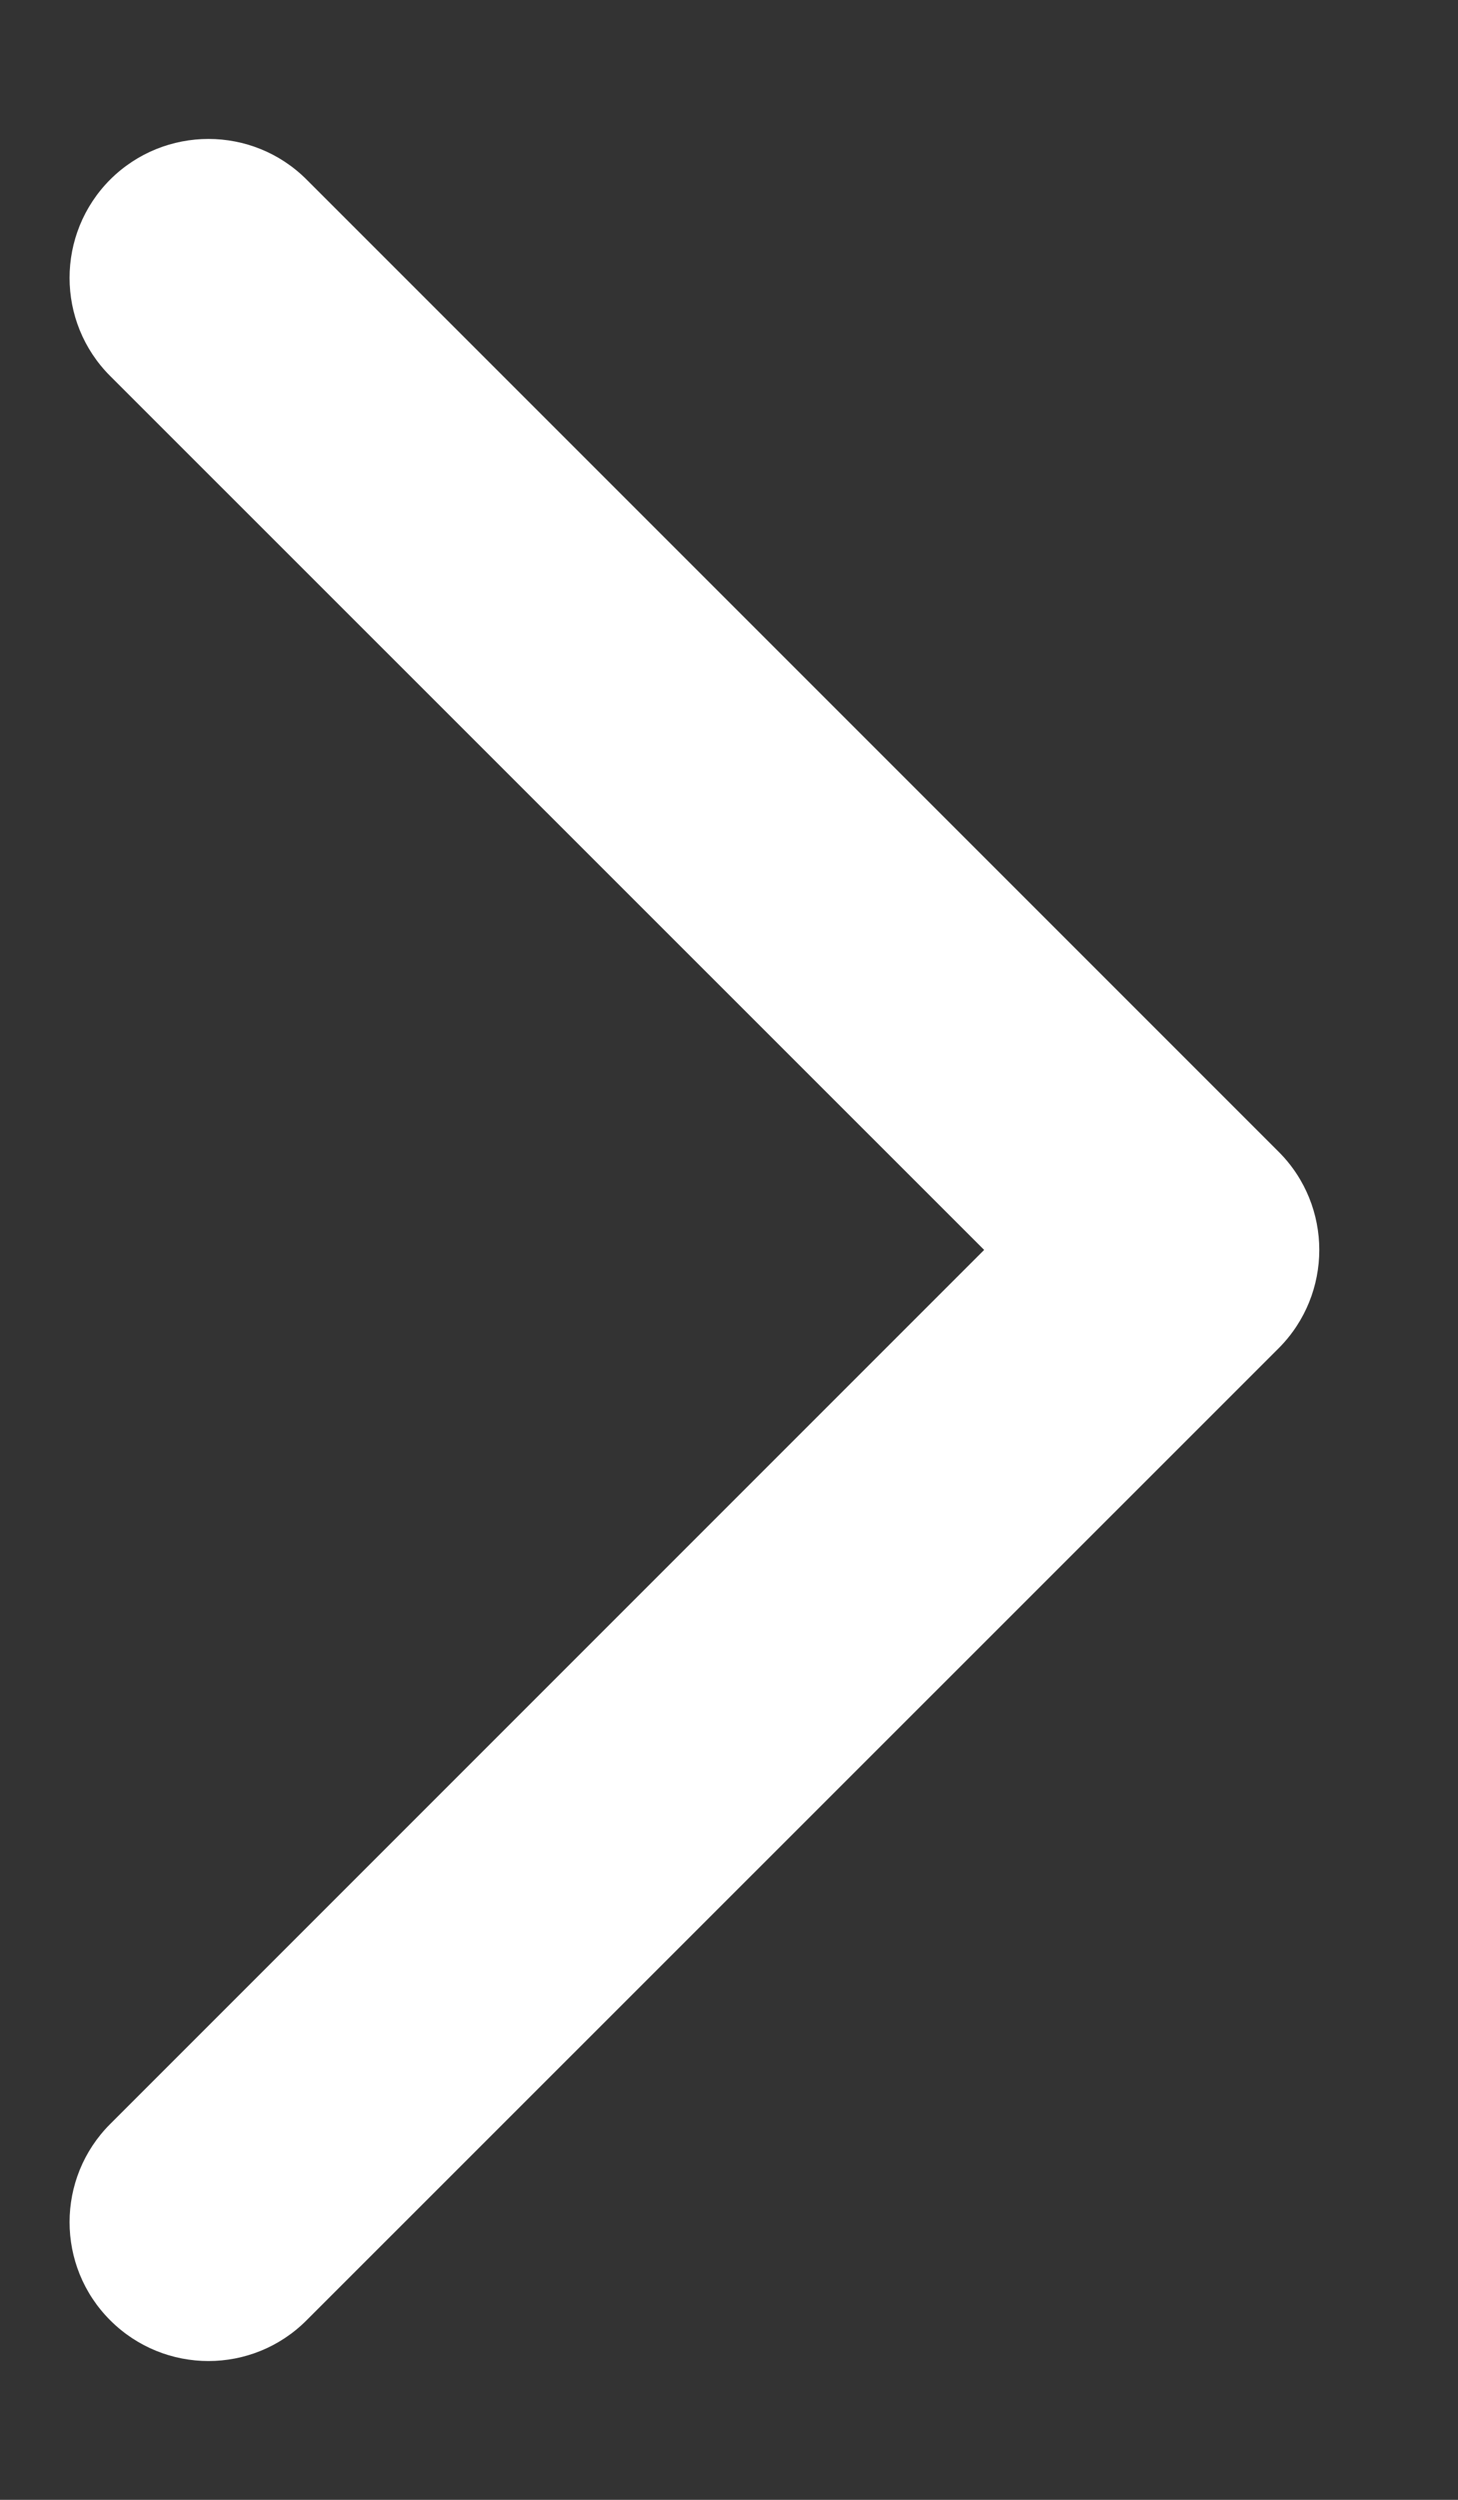 <svg width="7" height="12" viewBox="0 0 7 12" fill="none" xmlns="http://www.w3.org/2000/svg">
<rect x="0" y="0" width="7" height="12" fill="#333333" stroke="none"/>
<path fill-rule="evenodd" clip-rule="evenodd" d="M0.529 0.862C0.79 0.602 1.212 0.602 1.472 0.862L6.139 5.529C6.399 5.789 6.399 6.211 6.139 6.472L1.472 11.138C1.212 11.399 0.79 11.399 0.529 11.138C0.269 10.878 0.269 10.456 0.529 10.196L4.725 6L0.529 1.805C0.269 1.545 0.269 1.123 0.529 0.862Z" fill="white"/>
</svg>
